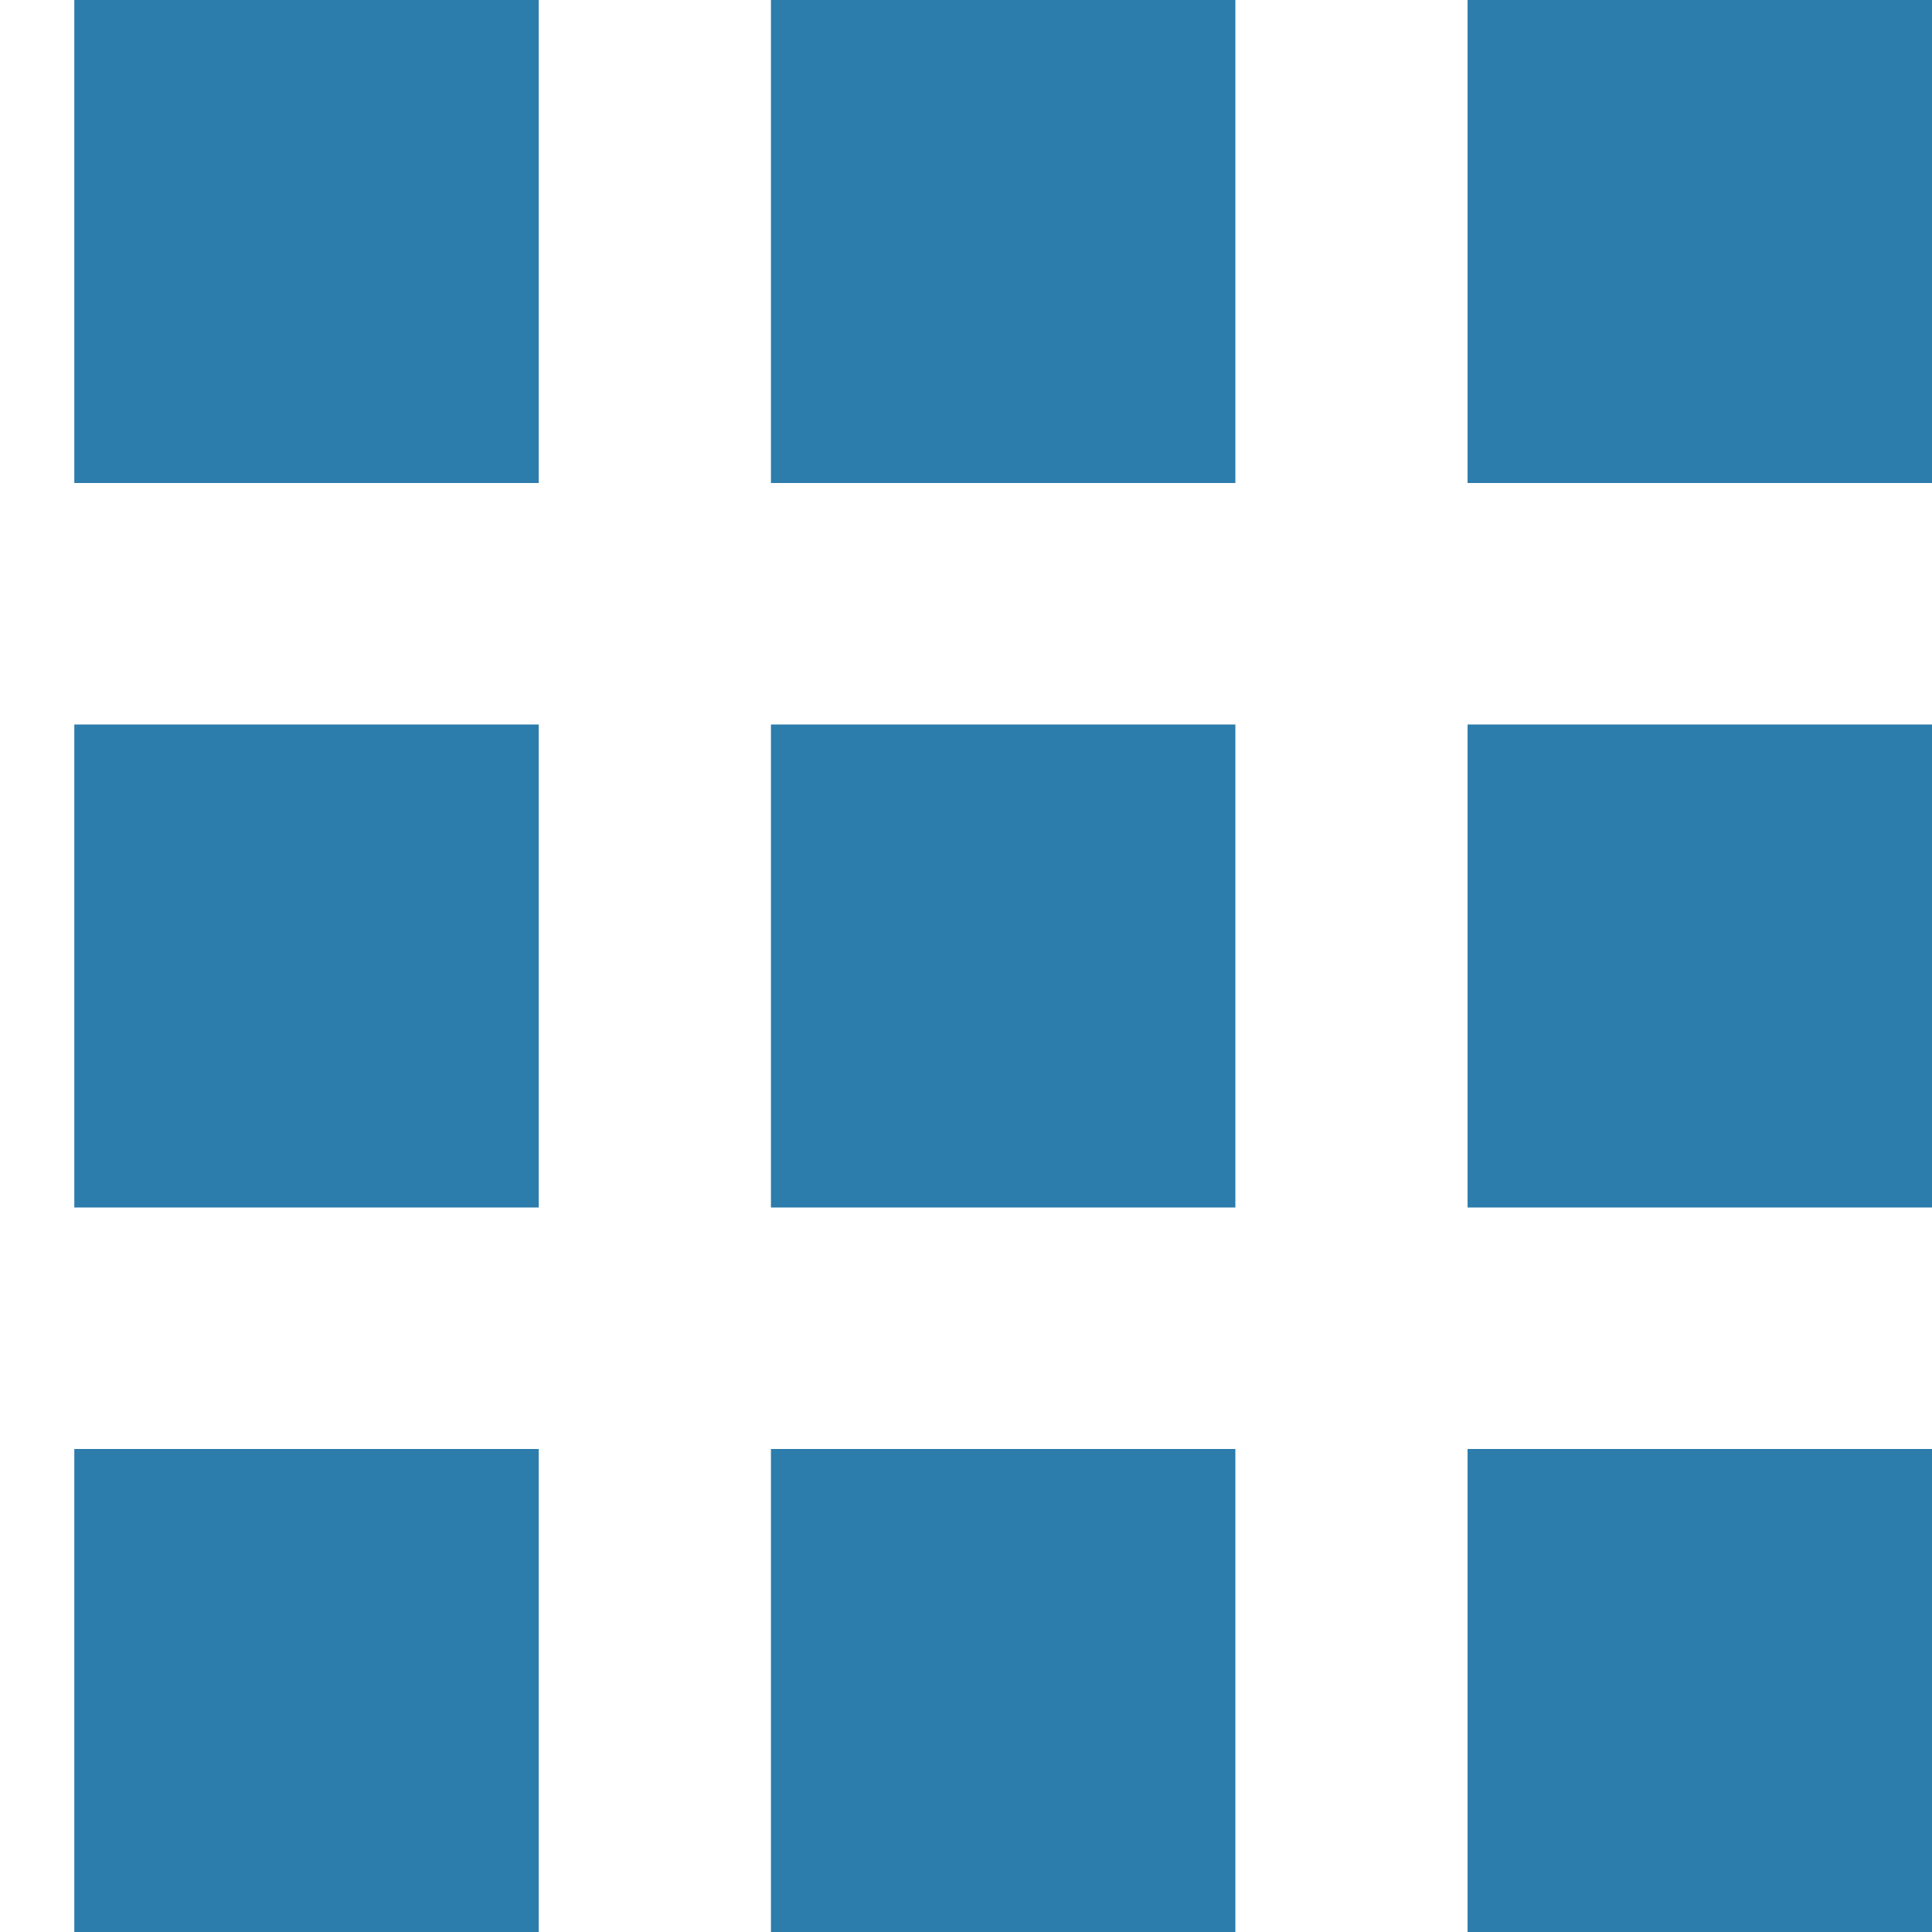 <svg width="26" height="26" viewBox="0 0 26 26" fill="none" xmlns="http://www.w3.org/2000/svg">
<path d="M7.25 0H1V6.5H7.25V0ZM16.625 0H10.375V6.5H16.625V0ZM26 0H19.75V6.5H26V0ZM7.25 9.75H1V16.25H7.25V9.75ZM16.625 9.75H10.375V16.25H16.625V9.75ZM26 9.75H19.75V16.25H26V9.75ZM7.25 19.5H1V26H7.25V19.5ZM16.625 19.5H10.375V26H16.625V19.5ZM26 19.5H19.75V26H26V19.5Z" fill="#2C7CAC"/>
</svg>
